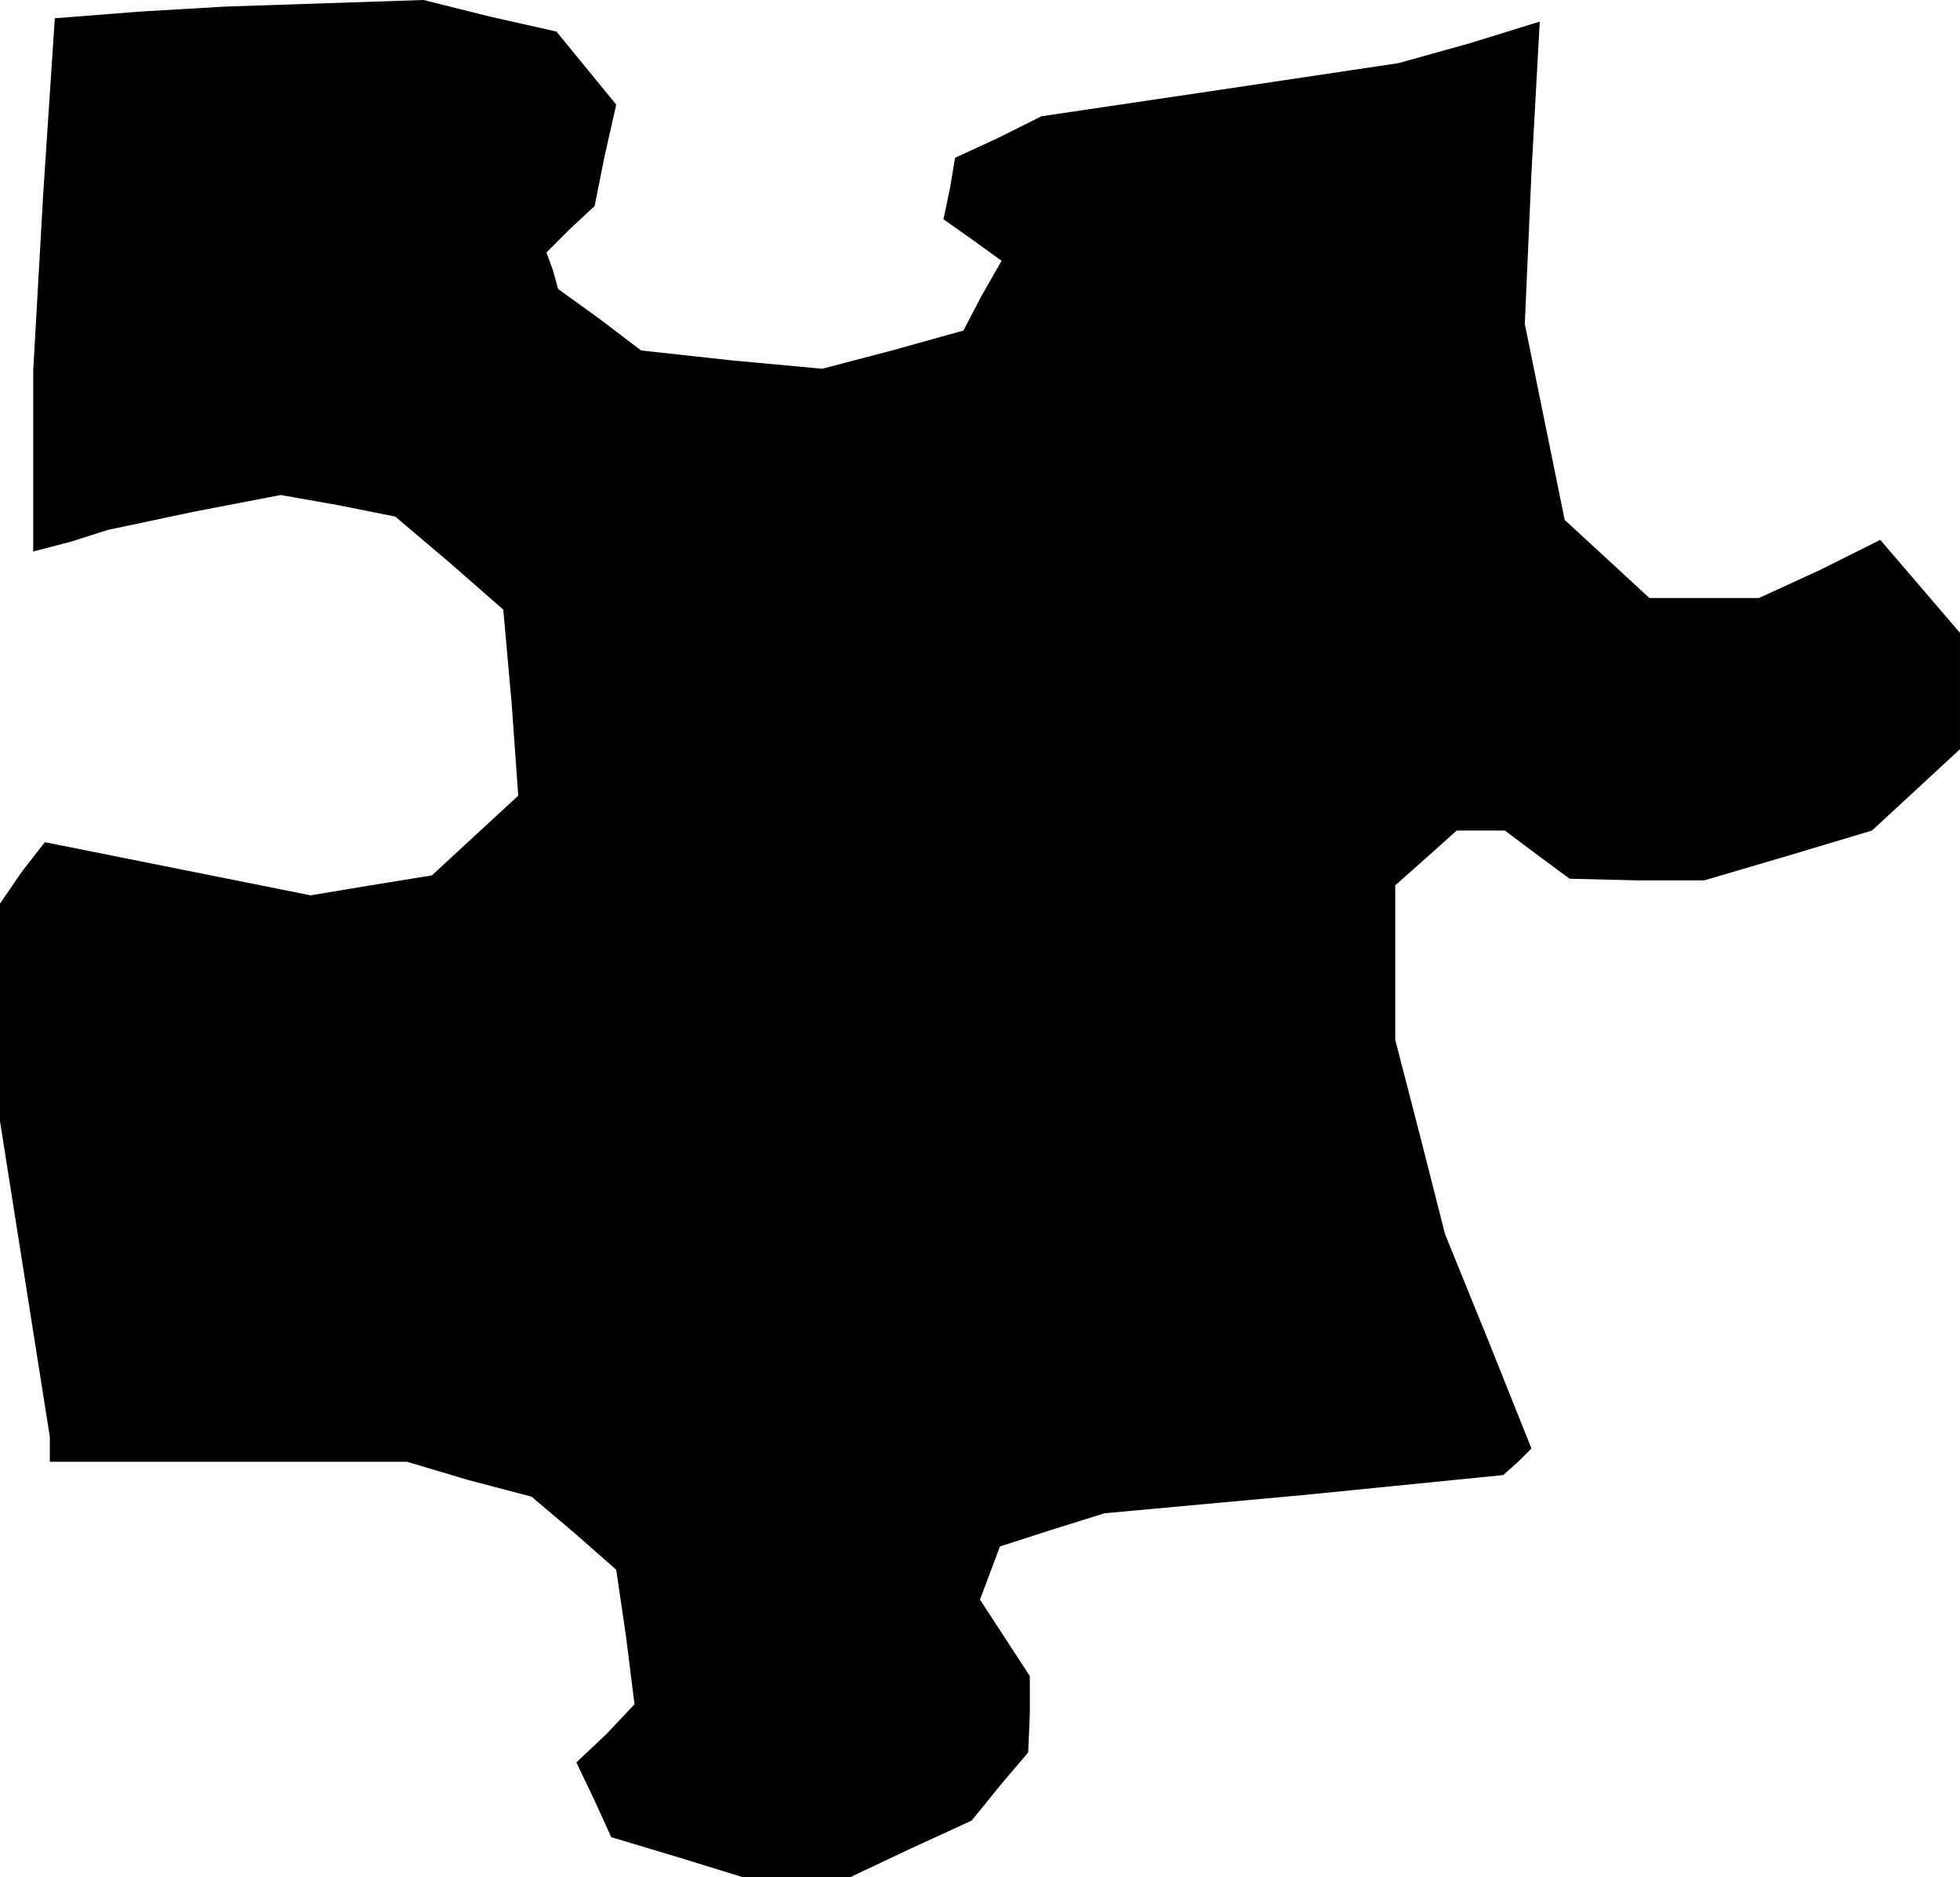 <?xml version="1.0" standalone="no"?>
<!DOCTYPE svg PUBLIC "-//W3C//DTD SVG 20010904//EN"
 "http://www.w3.org/TR/2001/REC-SVG-20010904/DTD/svg10.dtd">
<svg version="1.0" xmlns="http://www.w3.org/2000/svg"
 width="118pt" height="113pt" viewBox="0 0 118 113"
 preserveAspectRatio="xMidYMid meet">
<g transform="translate(0,113) scale(0.1,-0.1)"
fill="#000000" stroke="none">
<path d="M84 1123 l-51 -4 -7 -106 -6 -106 0 -55 0 -54 23 6 22 7 52 11 52 10
34 -6 35 -7 33 -28 32 -28 5 -56 4 -56 -26 -24 -26 -24 -37 -6 -36 -6 -80 16
-80 16 -14 -18 -13 -19 0 -65 0 -66 15 -95 15 -95 0 -7 0 -8 108 0 107 0 37
-11 38 -10 26 -22 25 -22 6 -41 5 -40 -17 -18 -18 -17 11 -23 10 -22 40 -12
39 -12 33 0 32 0 36 17 37 17 17 21 17 20 1 23 0 23 -15 23 -15 23 6 16 6 16
31 10 32 10 120 11 120 12 9 8 8 8 -26 65 -26 64 -15 59 -15 58 0 47 0 46 18
16 19 17 14 0 15 0 20 -15 19 -14 41 -1 40 0 51 15 50 15 26 24 27 25 0 35 0
35 -24 28 -24 28 -36 -18 -37 -17 -33 0 -33 0 -26 24 -25 23 -12 59 -12 59 4
91 5 91 -42 -13 -43 -12 -107 -16 -108 -16 -26 -13 -26 -12 -3 -18 -4 -19 17
-12 18 -13 -12 -21 -11 -21 -43 -12 -42 -11 -54 5 -55 6 -25 19 -25 18 -3 11
-4 11 14 14 15 14 6 30 7 31 -18 22 -18 22 -40 9 -40 10 -60 -2 -60 -2 -51 -3z"/>
</g>
</svg>
